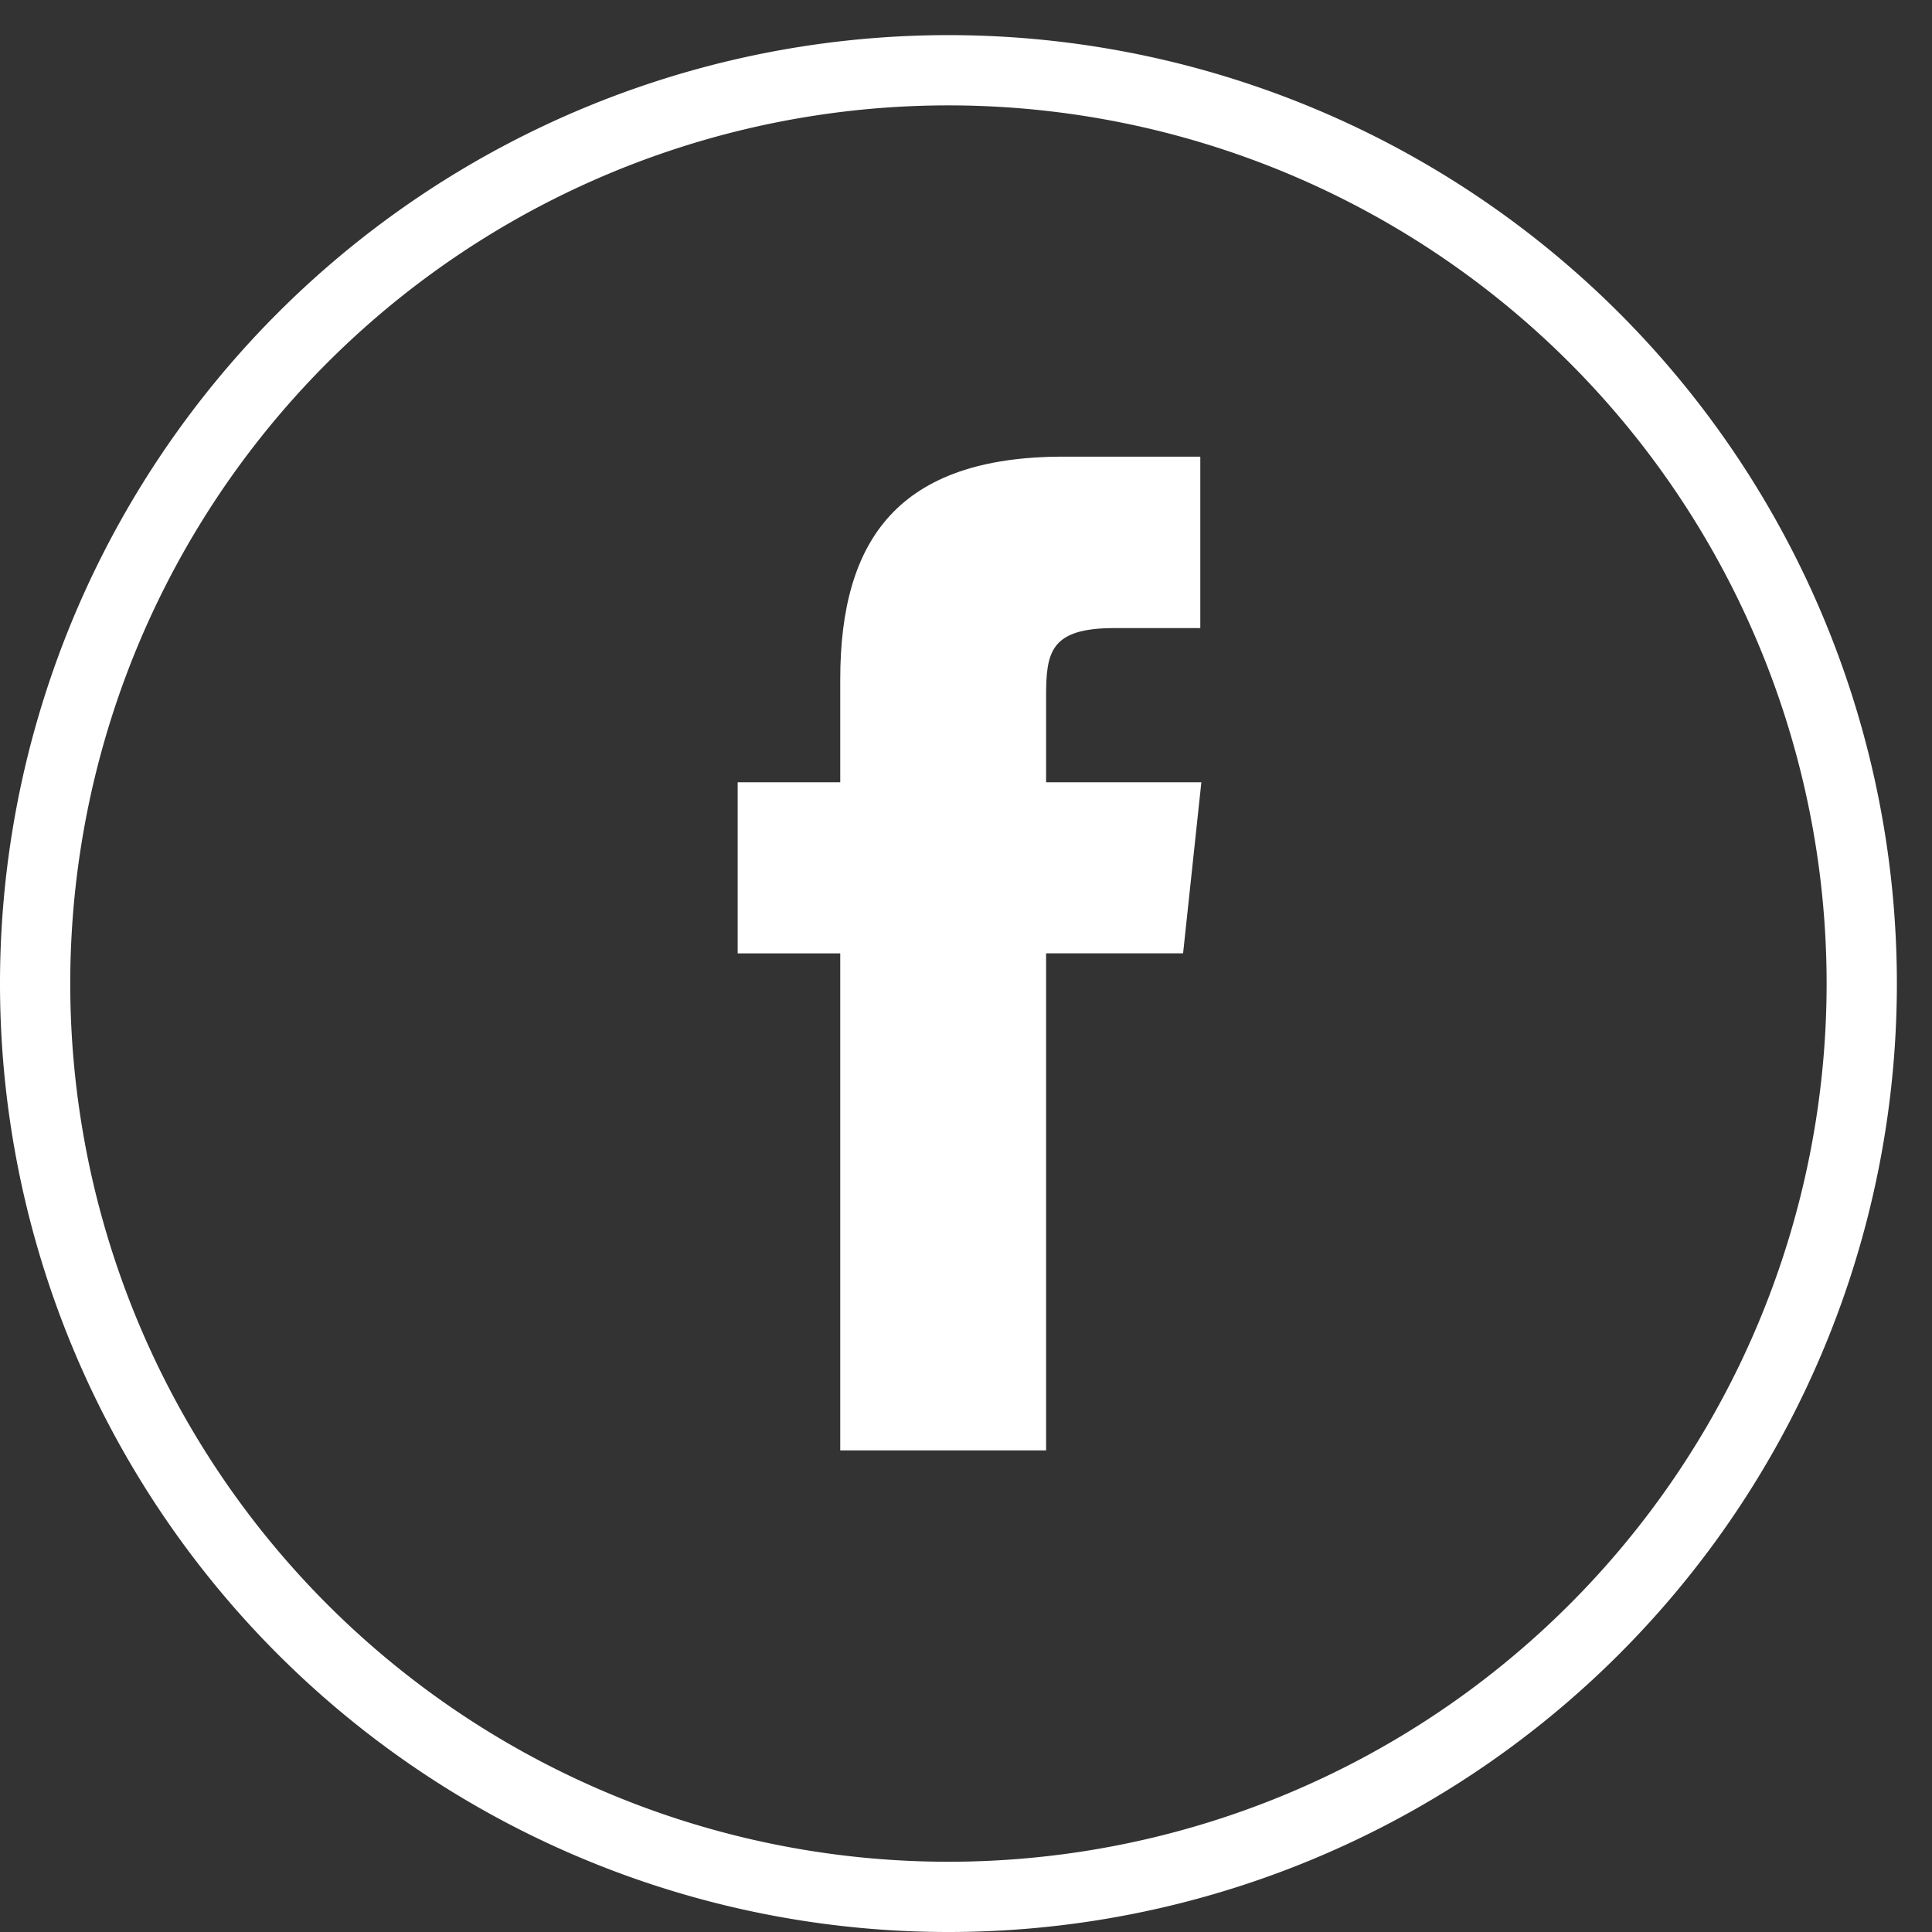 <svg xmlns="http://www.w3.org/2000/svg" xmlns:xlink="http://www.w3.org/1999/xlink" width="55" height="55" viewBox="0 0 55 55"><rect x="0" y="0" width="55" height="55" fill="#333333" stroke="none"/><defs><path id="a" d="M161 566a26 26 0 1 1 52 0 26 26 0 0 1-52 0z"/><path id="b" d="M189.78 579.29v-14.15h3.9l.52-4.87h-4.42v-2.44c0-1.27.12-1.95 1.95-1.95h2.44V551h-3.9c-4.69 0-6.35 2.36-6.35 6.34v2.93H181v4.87h2.92v14.15z"/></defs><use fill="#fff" fill-opacity="0" stroke="#fff" stroke-miterlimit="50" stroke-width="2" xlink:href="#a" transform="translate(-160 -538)"/><use fill="#fff" xlink:href="#b" transform="translate(-160 -538)"/></svg>